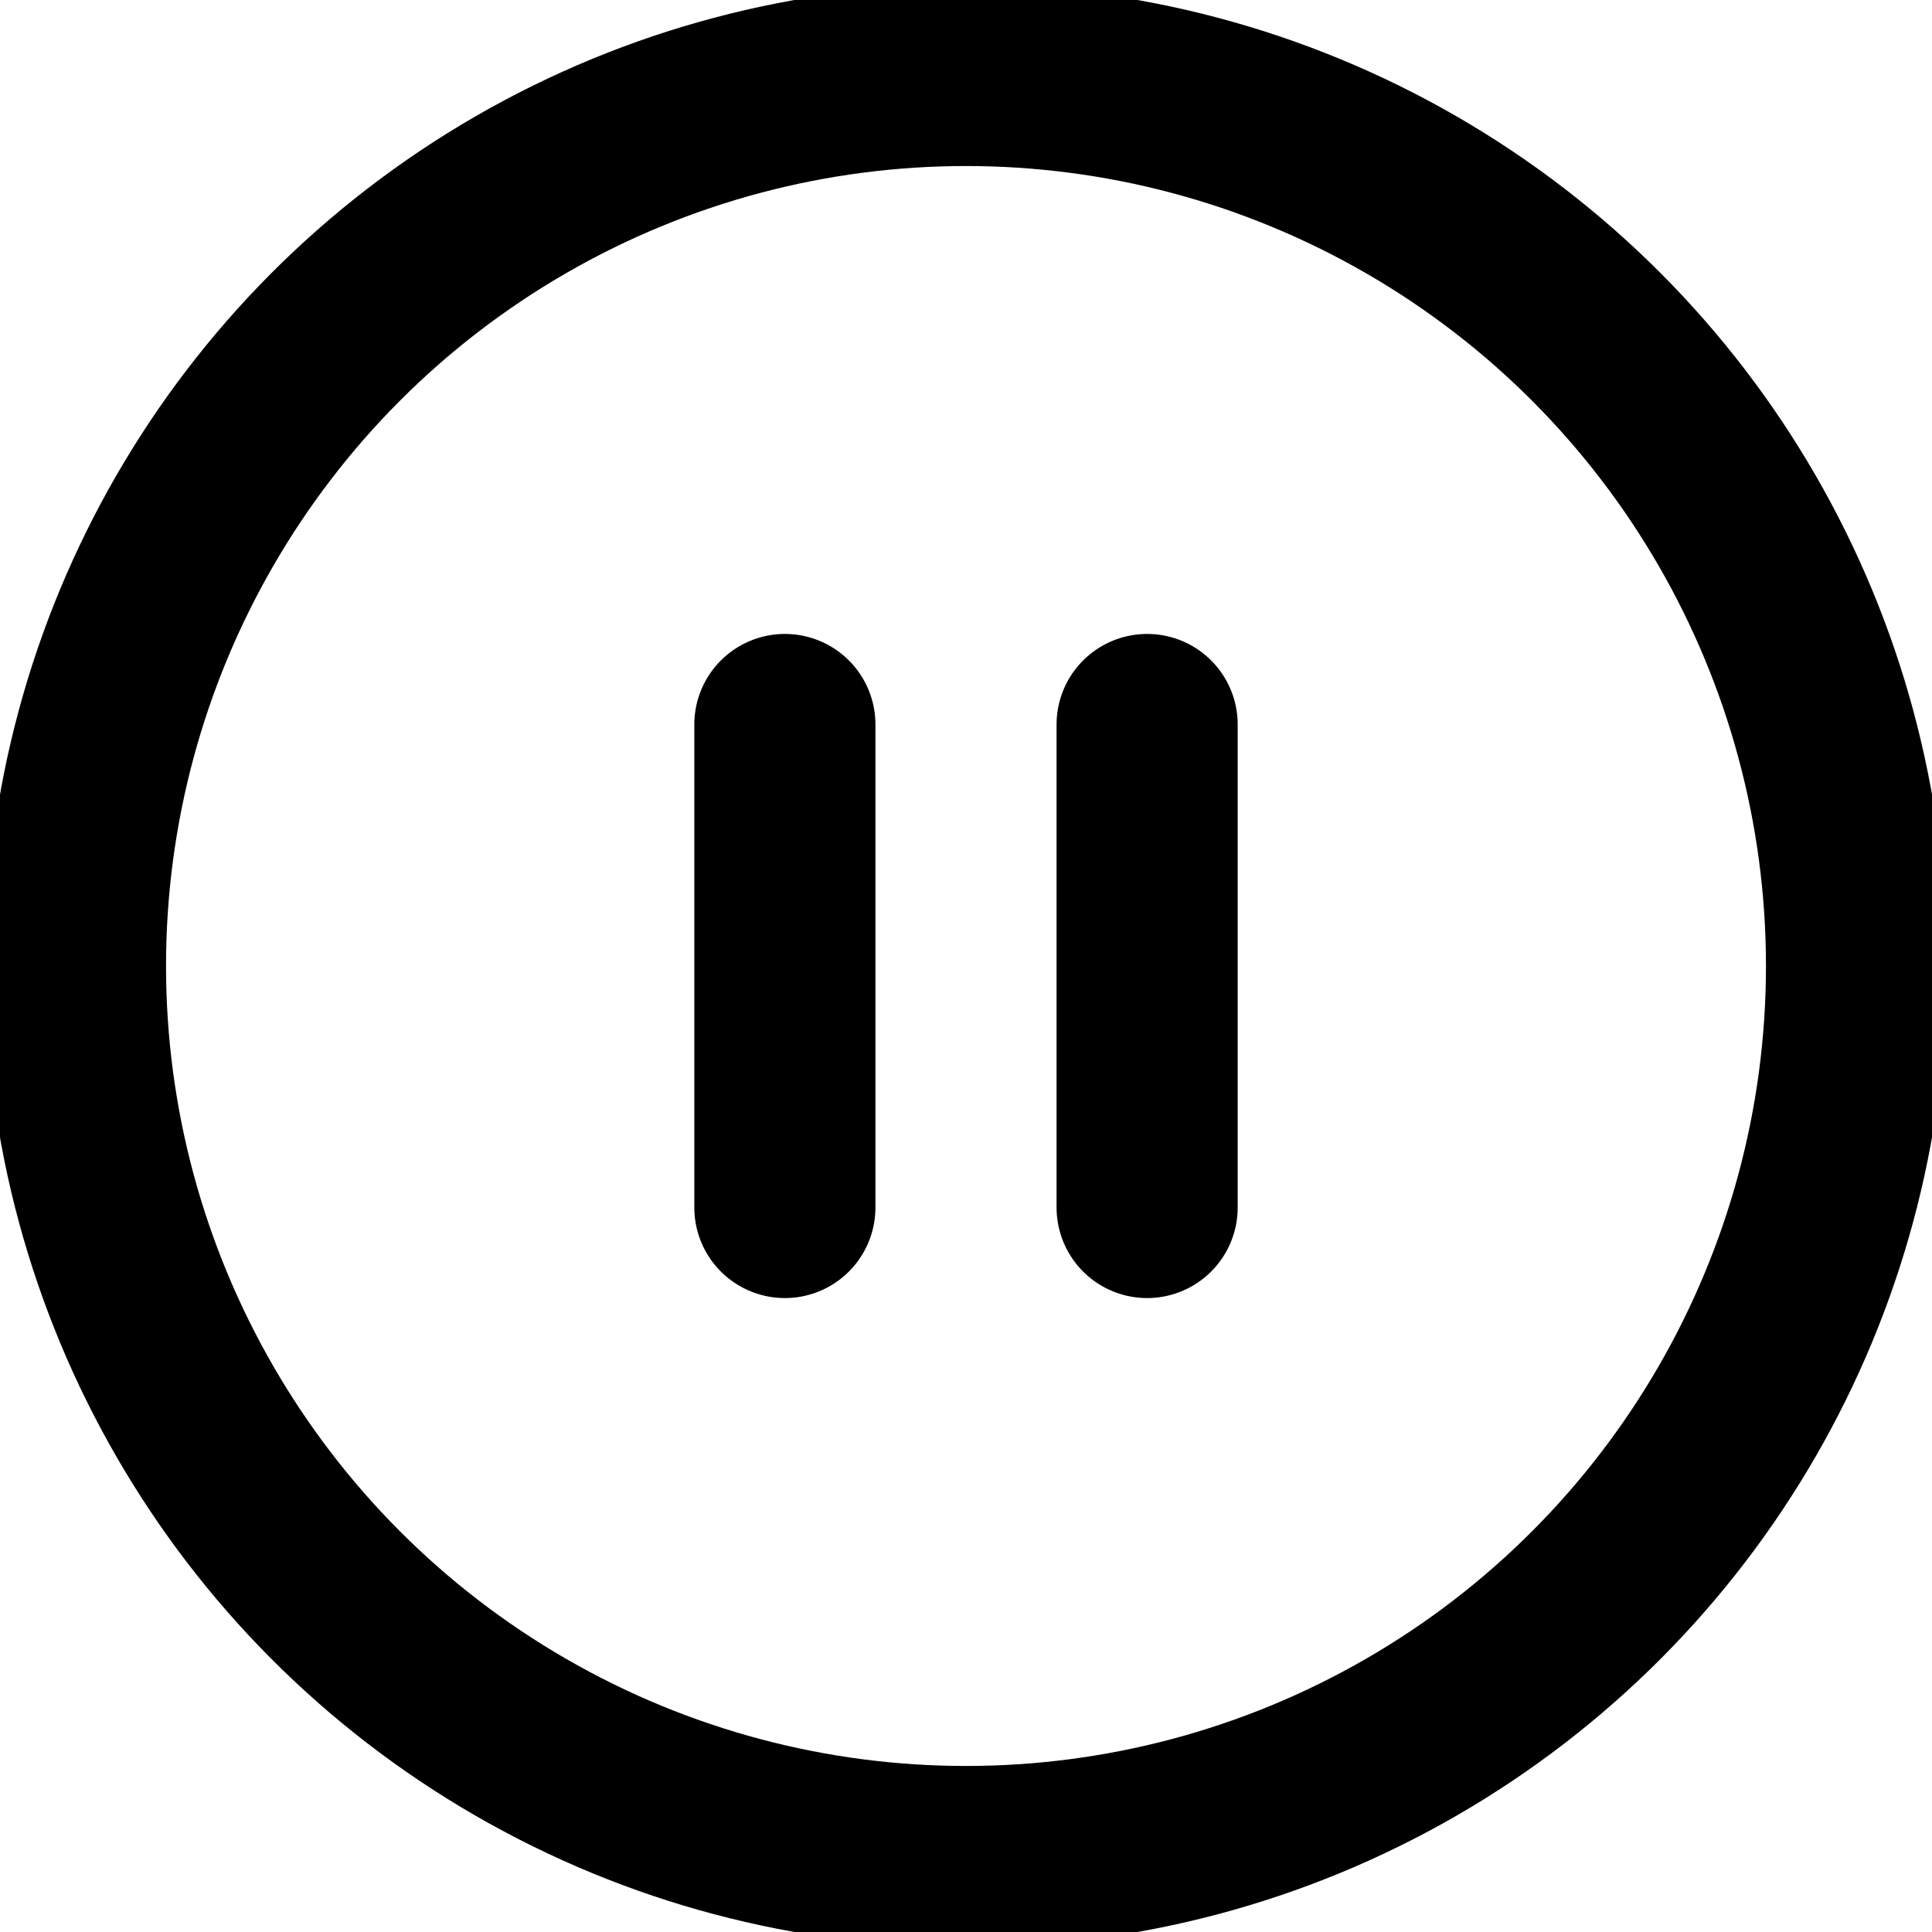 <?xml version="1.0" ?>
<svg viewBox="0 0 256 256" xmlns="http://www.w3.org/2000/svg" width="16" height="16">
  <rect fill="none" height="256" width="256"/>
  <circle cx="128" cy="128" fill="none" r="118" stroke="#000" stroke-linecap="round" stroke-linejoin="round" stroke-width="24"/>
  <line fill="none" stroke="#000" stroke-linecap="round" stroke-linejoin="round" stroke-width="24" x1="104" x2="104" y1="96" y2="160"/>
  <line fill="none" stroke="#000" stroke-linecap="round" stroke-linejoin="round" stroke-width="24" x1="152" x2="152" y1="96" y2="160"/>
</svg>
